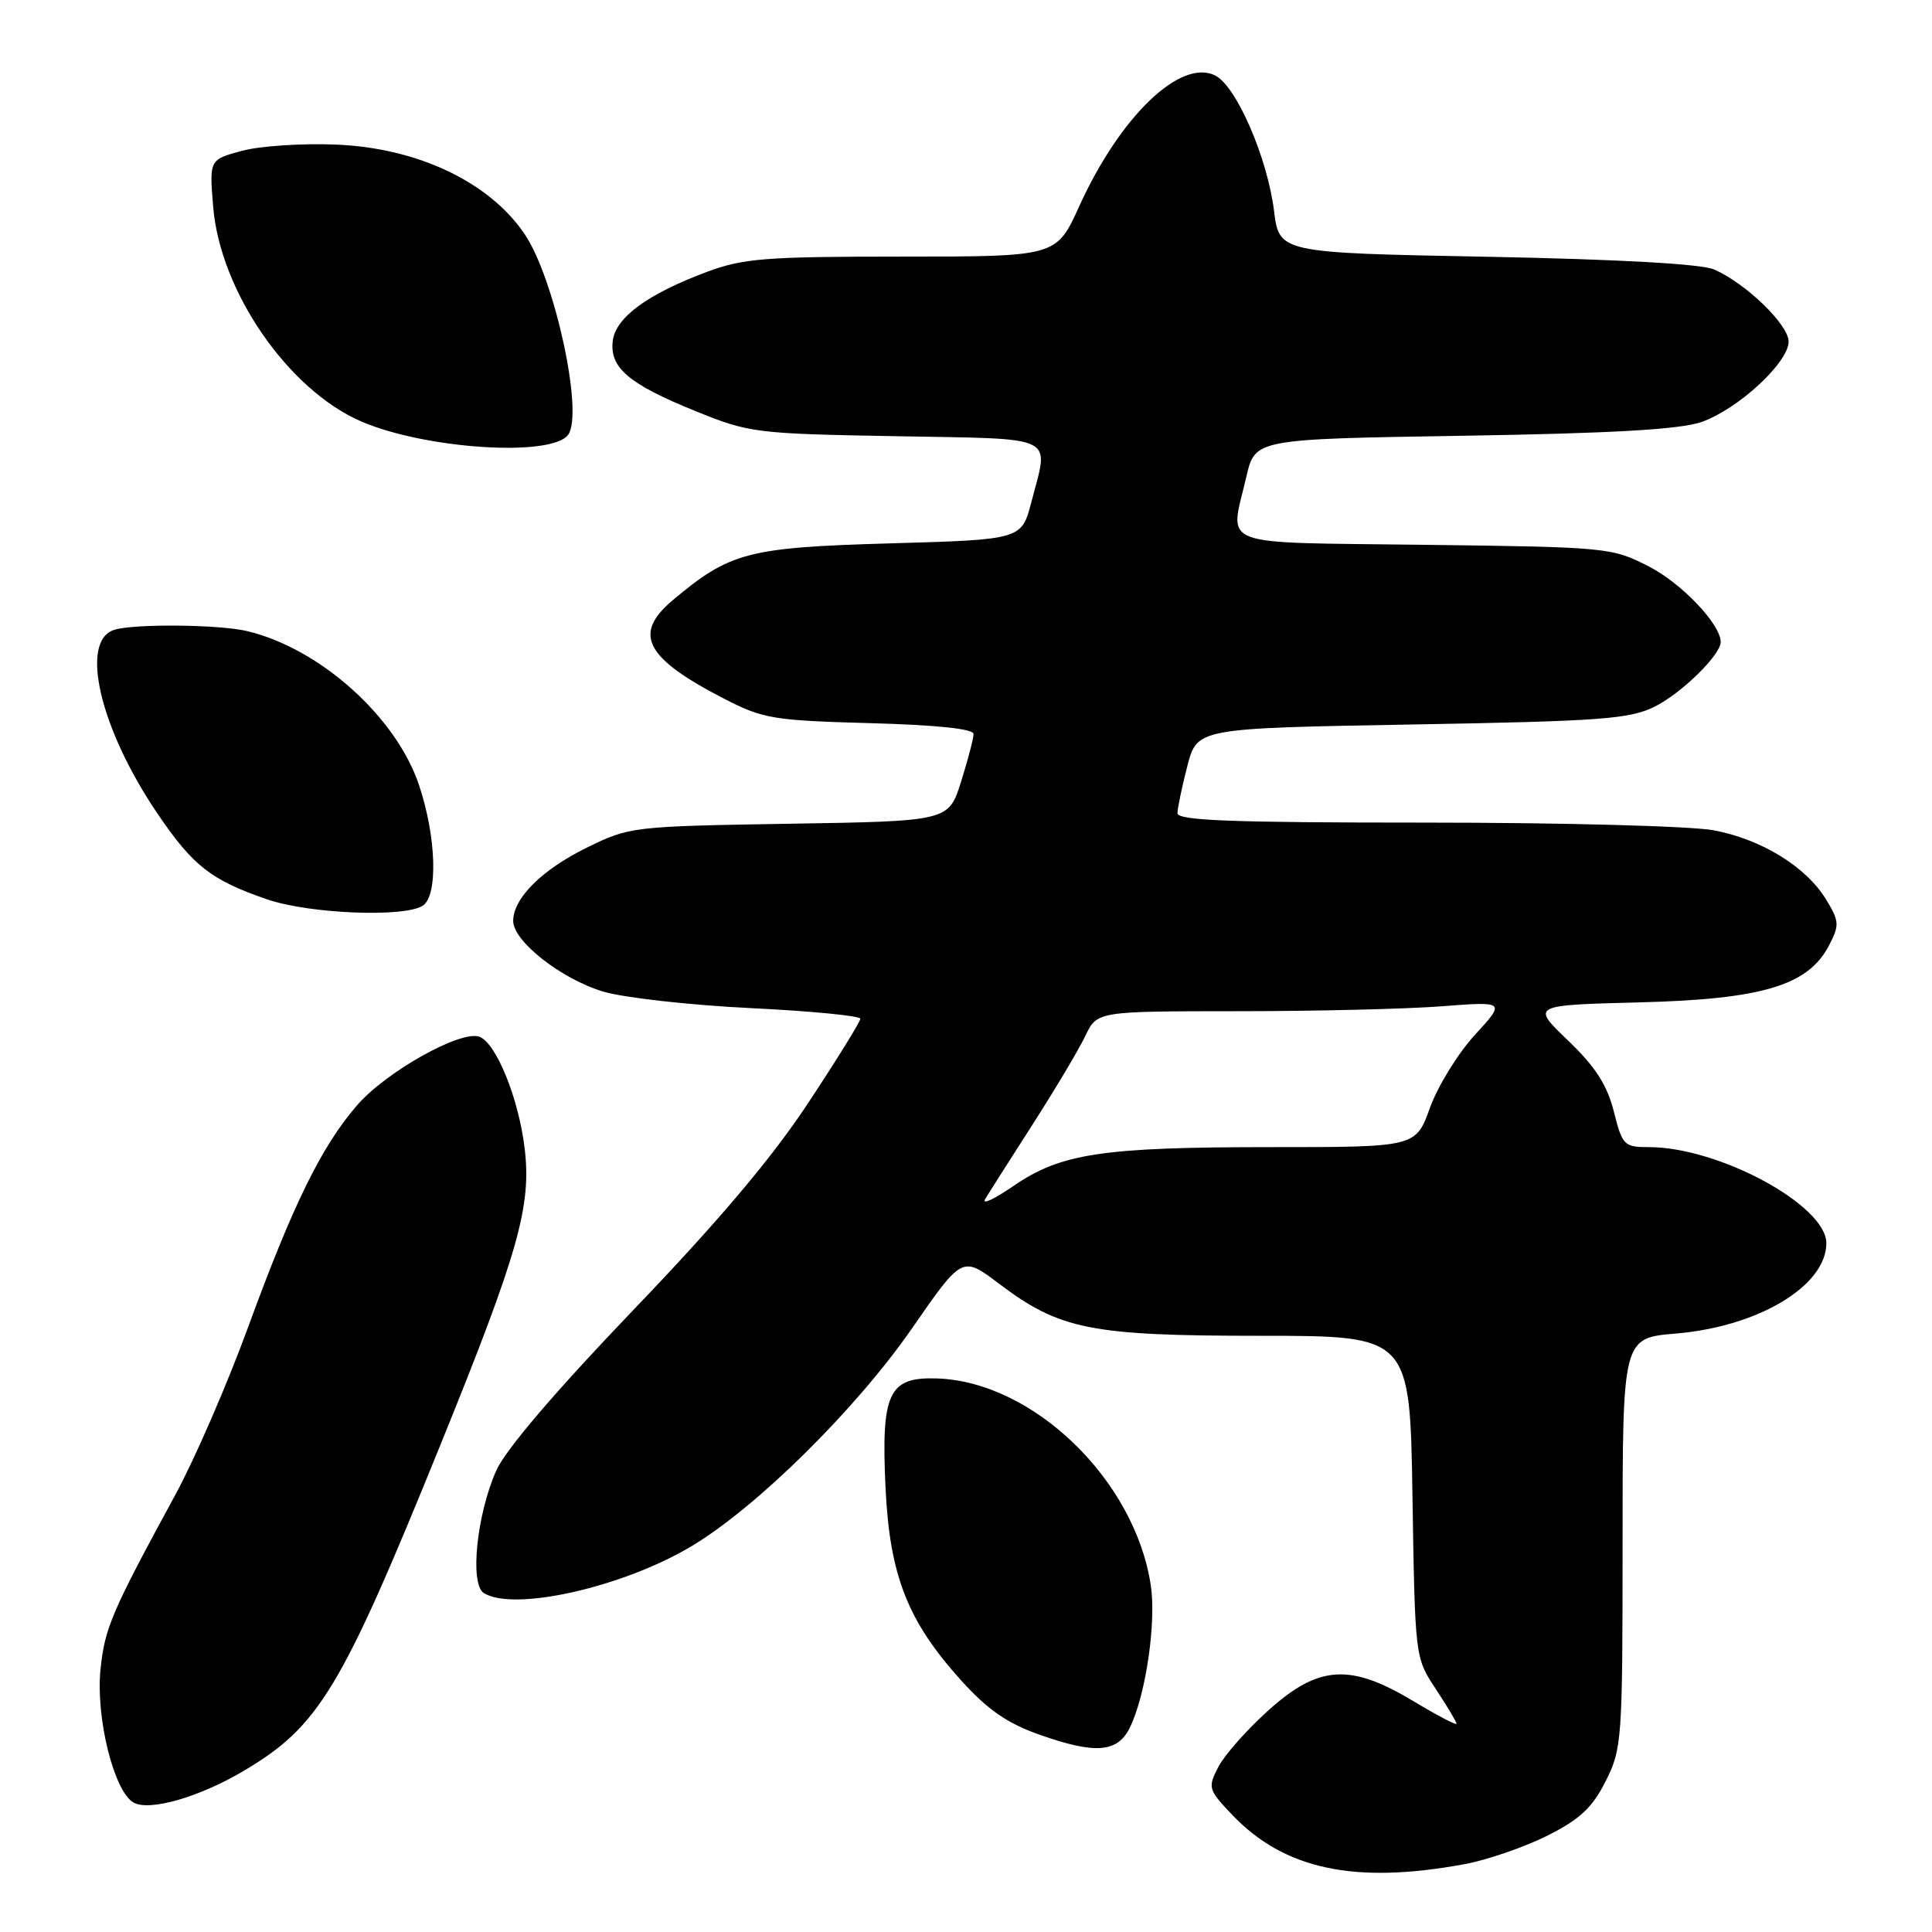 <?xml version="1.0" encoding="UTF-8" standalone="no"?>
<!DOCTYPE svg PUBLIC "-//W3C//DTD SVG 1.1//EN" "http://www.w3.org/Graphics/SVG/1.1/DTD/svg11.dtd" >
<svg xmlns="http://www.w3.org/2000/svg" xmlns:xlink="http://www.w3.org/1999/xlink" version="1.1" viewBox="0 0 256 256">
 <g >
 <path fill="currentColor"
d=" M 194.11 247.00 C 197.08 246.45 201.97 244.76 205.00 243.25 C 209.34 241.07 210.98 239.55 212.75 236.03 C 214.92 231.74 215.00 230.59 215.00 204.43 C 215.00 177.29 215.00 177.29 222.08 176.70 C 233.01 175.78 242.00 170.38 242.00 164.73 C 242.00 159.71 227.77 152.00 218.49 152.00 C 215.20 152.00 214.97 151.77 213.84 147.28 C 212.95 143.76 211.40 141.35 207.77 137.87 C 202.89 133.19 202.89 133.19 217.19 132.82 C 233.54 132.41 239.61 130.58 242.37 125.25 C 243.75 122.58 243.72 122.07 241.98 119.21 C 239.34 114.86 233.44 111.22 227.09 110.02 C 224.14 109.46 206.96 109.00 188.86 109.00 C 163.23 109.00 156.00 108.73 156.02 107.75 C 156.03 107.06 156.62 104.25 157.33 101.50 C 158.63 96.50 158.63 96.50 187.06 96.00 C 212.20 95.56 215.94 95.28 219.26 93.63 C 222.80 91.87 228.00 86.78 228.00 85.07 C 228.00 82.73 222.85 77.30 218.50 75.07 C 213.59 72.55 213.07 72.49 188.75 72.19 C 160.73 71.83 162.95 72.68 165.15 63.17 C 166.30 58.18 166.30 58.18 193.90 57.74 C 213.71 57.42 222.61 56.90 225.45 55.92 C 230.29 54.23 237.00 48.04 237.00 45.26 C 237.00 43.03 231.36 37.56 227.14 35.71 C 225.46 34.97 214.54 34.36 197.00 34.02 C 169.51 33.50 169.51 33.50 168.81 27.90 C 167.94 20.95 163.88 11.54 161.10 10.05 C 156.54 7.61 148.44 15.34 143.00 27.34 C 139.98 34.00 139.98 34.00 119.53 34.00 C 101.40 34.00 98.46 34.23 93.63 36.04 C 85.77 38.98 81.56 42.08 81.19 45.19 C 80.78 48.74 83.31 50.89 92.18 54.48 C 99.27 57.36 100.10 57.47 118.75 57.80 C 140.43 58.20 139.00 57.50 136.67 66.50 C 135.37 71.50 135.37 71.50 117.94 72.00 C 99.08 72.54 96.72 73.16 89.13 79.54 C 83.81 84.02 85.48 87.19 96.00 92.61 C 101.10 95.24 102.50 95.47 115.25 95.82 C 124.09 96.06 129.00 96.57 129.00 97.26 C 129.00 97.84 128.26 100.68 127.35 103.56 C 125.70 108.81 125.70 108.81 104.60 109.15 C 83.82 109.49 83.41 109.54 77.77 112.31 C 71.80 115.24 68.00 119.03 68.00 122.03 C 68.00 124.73 74.40 129.74 79.96 131.40 C 82.70 132.21 91.49 133.19 99.47 133.58 C 107.46 133.97 114.00 134.60 114.00 134.99 C 114.00 135.38 110.88 140.41 107.07 146.18 C 102.24 153.49 95.23 161.79 83.92 173.58 C 73.65 184.30 66.99 192.09 65.77 194.83 C 63.17 200.66 62.22 209.89 64.10 211.08 C 68.05 213.58 82.51 210.33 91.61 204.89 C 100.27 199.73 113.45 186.70 120.87 175.98 C 127.50 166.41 127.50 166.41 132.37 170.09 C 140.42 176.18 144.51 177.00 167.03 177.00 C 186.83 177.00 186.83 177.00 187.16 198.33 C 187.50 219.65 187.50 219.65 190.25 223.80 C 191.76 226.09 193.00 228.16 193.00 228.41 C 193.00 228.65 190.44 227.31 187.31 225.43 C 178.91 220.37 174.74 220.63 168.07 226.63 C 165.23 229.18 162.25 232.55 161.44 234.12 C 160.02 236.87 160.09 237.12 163.23 240.43 C 170.15 247.72 179.51 249.71 194.11 247.00 Z  M 32.24 234.68 C 42.29 228.74 45.20 223.91 58.42 191.30 C 68.72 165.90 70.45 159.78 69.51 152.10 C 68.71 145.51 65.75 138.23 63.54 137.38 C 61.09 136.44 51.15 142.01 47.30 146.47 C 42.59 151.92 38.79 159.67 32.87 175.87 C 30.13 183.37 25.81 193.32 23.27 198.00 C 14.77 213.63 13.89 215.69 13.32 221.18 C 12.66 227.56 15.10 237.40 17.70 238.85 C 19.81 240.03 26.39 238.14 32.24 234.68 Z  M 149.76 228.82 C 151.84 224.47 153.22 214.97 152.49 210.09 C 150.40 196.12 136.92 183.07 124.15 182.65 C 117.73 182.44 116.74 184.55 117.34 197.20 C 117.90 208.79 120.27 214.82 127.37 222.68 C 130.89 226.57 133.47 228.35 137.78 229.87 C 145.21 232.49 148.14 232.23 149.76 228.82 Z  M 56.00 120.02 C 58.06 118.72 57.83 110.94 55.53 104.05 C 52.51 95.00 42.42 85.95 32.78 83.63 C 29.08 82.74 17.74 82.63 15.13 83.46 C 10.50 84.93 13.25 96.59 20.87 107.81 C 25.58 114.74 27.94 116.60 35.37 119.16 C 40.91 121.08 53.50 121.60 56.00 120.02 Z  M 75.29 57.60 C 77.35 54.74 73.51 36.98 69.55 31.07 C 64.92 24.16 55.39 19.61 44.56 19.16 C 40.08 18.97 34.46 19.34 32.08 19.98 C 27.74 21.15 27.74 21.15 28.24 27.34 C 29.14 38.56 38.18 51.68 47.90 55.86 C 56.42 59.52 73.14 60.59 75.29 57.60 Z  M 130.53 158.90 C 130.99 158.13 133.82 153.68 136.81 149.02 C 139.80 144.36 142.95 139.07 143.81 137.27 C 145.37 134.00 145.37 134.00 163.94 133.99 C 174.15 133.99 186.32 133.70 191.00 133.34 C 199.50 132.69 199.50 132.69 195.43 137.13 C 193.19 139.57 190.51 143.92 189.48 146.78 C 187.60 152.00 187.60 152.00 168.44 152.00 C 146.05 152.00 140.57 152.83 134.30 157.14 C 131.77 158.88 130.07 159.68 130.53 158.90 Z "/>
</g>
</svg>